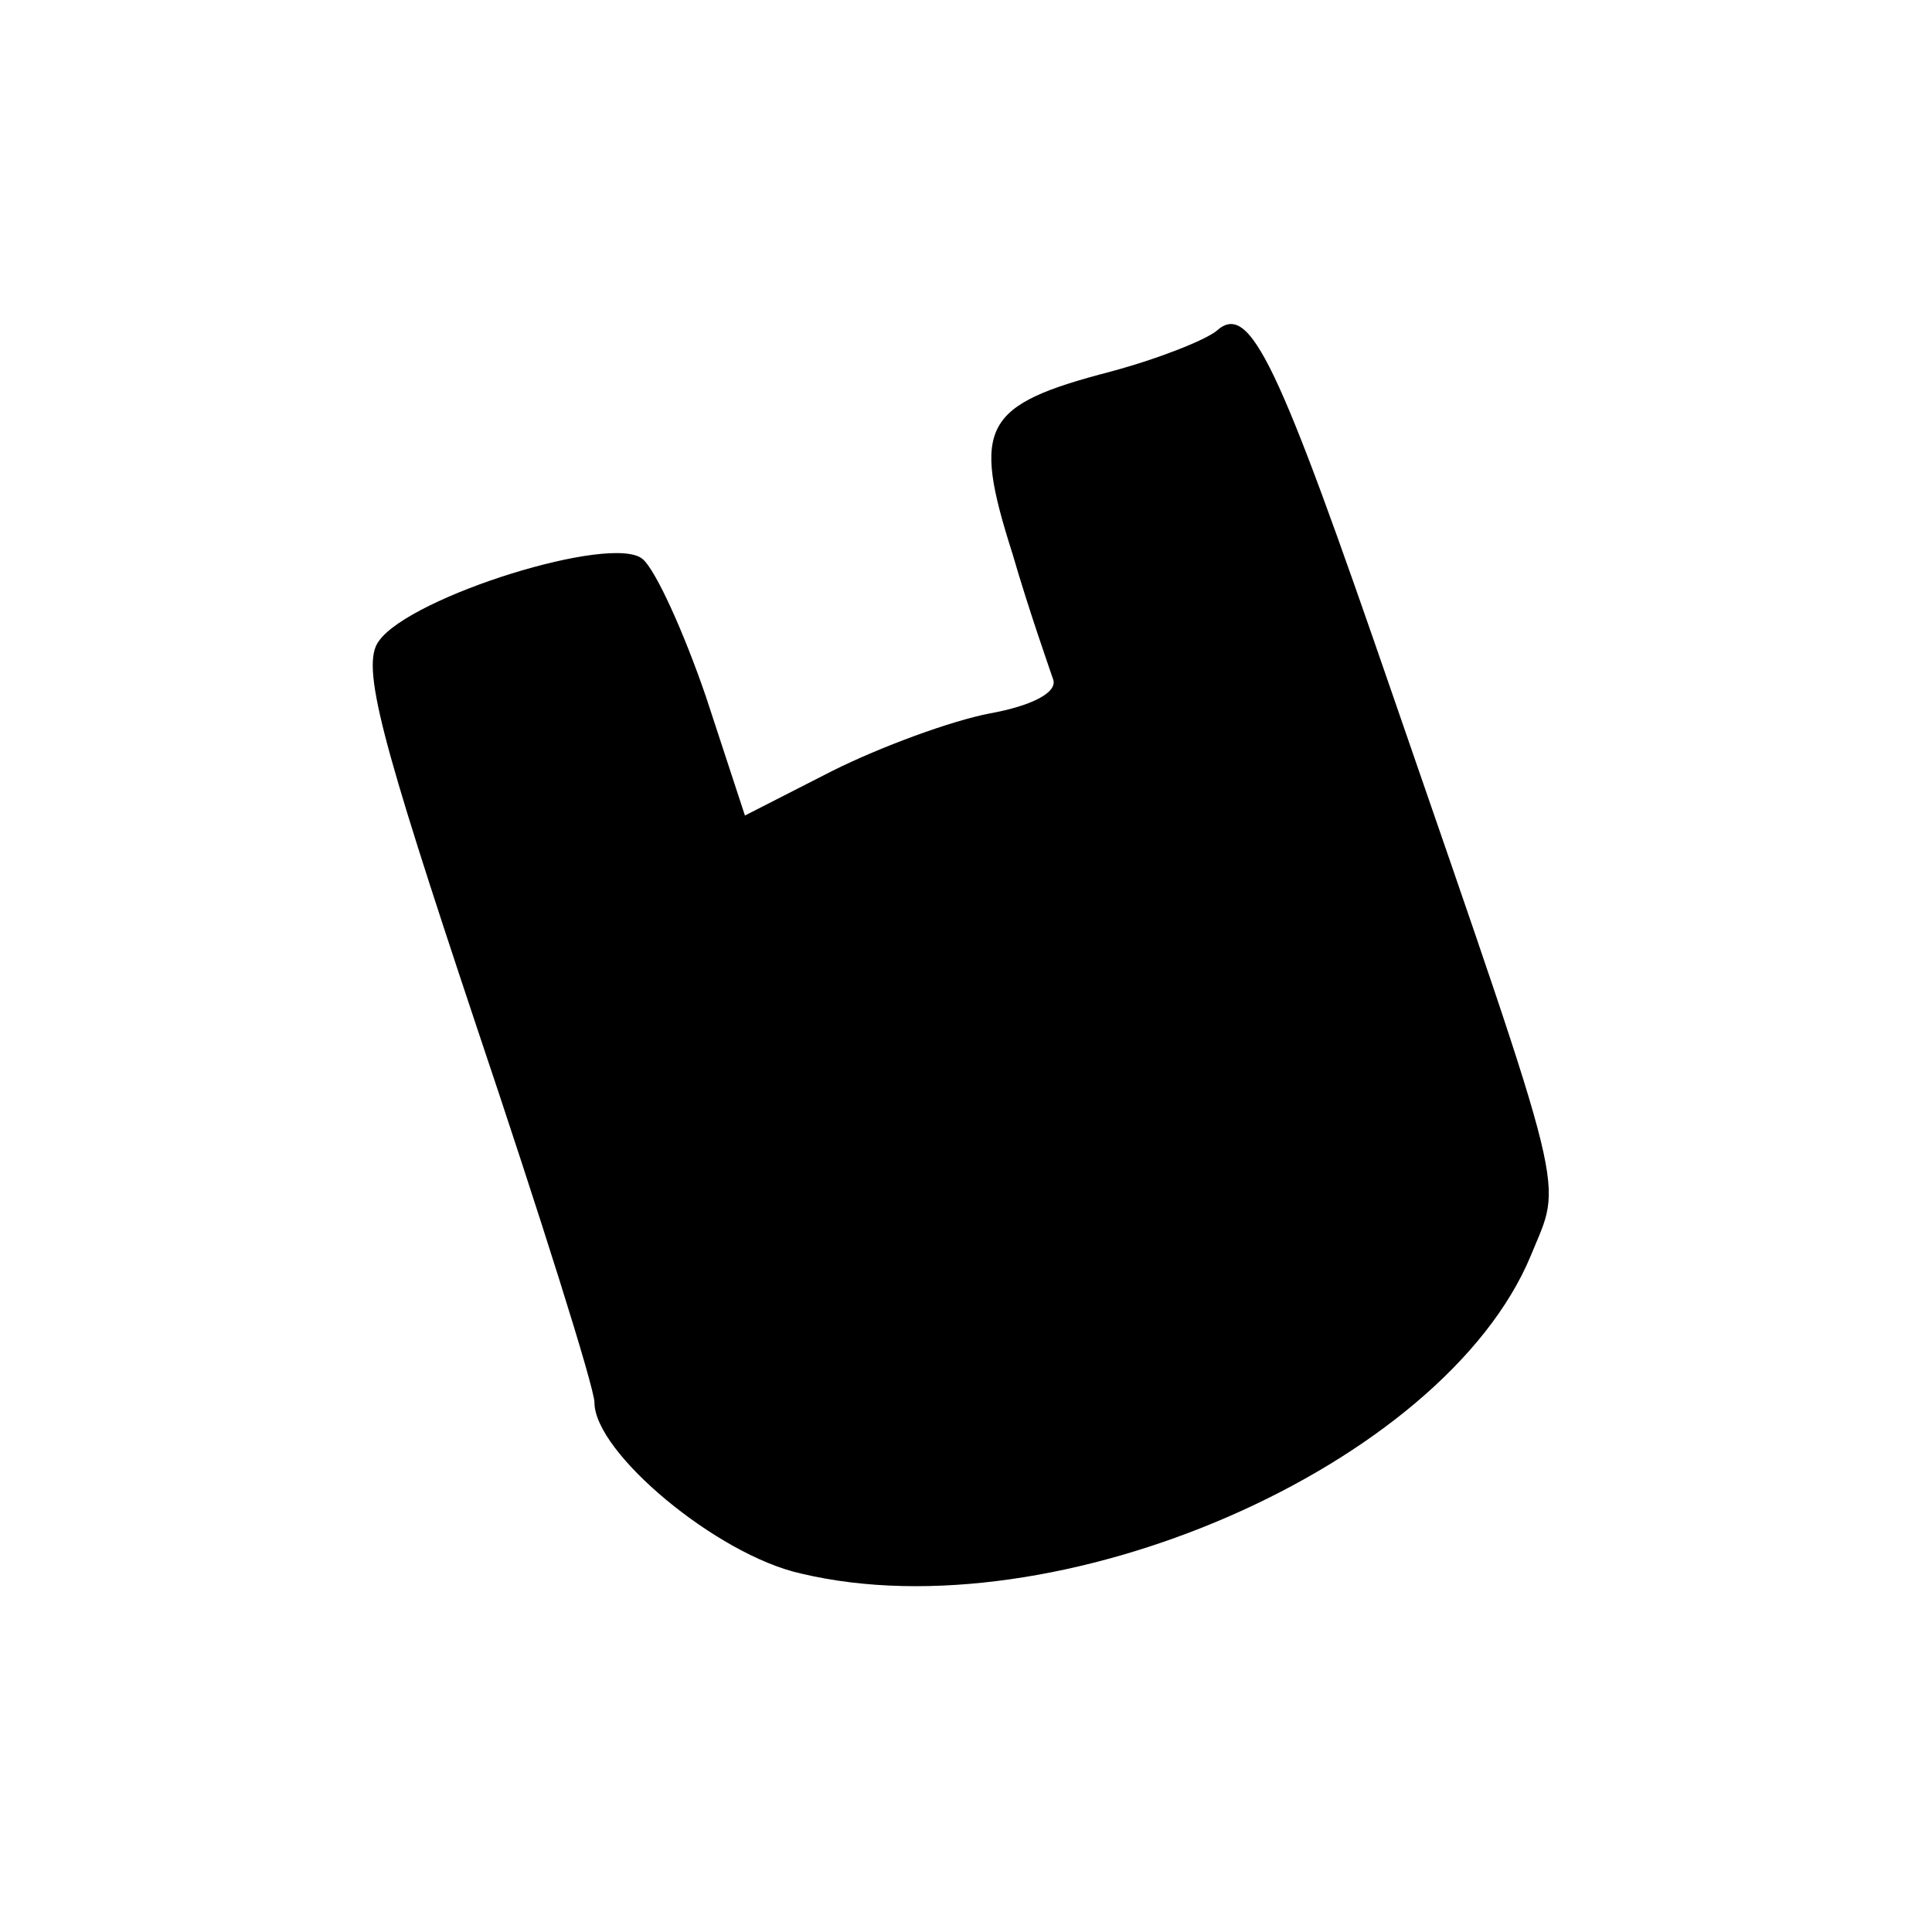 <?xml version="1.0" standalone="no"?>
<!DOCTYPE svg PUBLIC "-//W3C//DTD SVG 20010904//EN"
 "http://www.w3.org/TR/2001/REC-SVG-20010904/DTD/svg10.dtd">
<svg version="1.0" xmlns="http://www.w3.org/2000/svg"
 width="104pt" height="104pt" viewBox="0 0 104 104"
 preserveAspectRatio="xMidYMid meet">
<g transform="translate(0,104) scale(0.1,-0.1)"
fill="#000000" stroke="none">
<path d="M655 862 c-6 -5 -31 -15 -57 -22 -69 -18 -75 -29 -53 -98 9 -31 20
-62 22 -68 2 -7 -12 -14 -34 -18 -21 -4 -59 -18 -85 -31 l-47 -24 -21 64 c-12
35 -27 68 -34 74 -16 14 -125 -20 -142 -44 -10 -13 1 -53 52 -206 35 -104 64
-196 64 -204 0 -27 66 -82 111 -92 138 -33 346 58 393 171 17 42 22 23 -74
301 -62 180 -77 213 -95 197z"/>
</g>
</svg>

